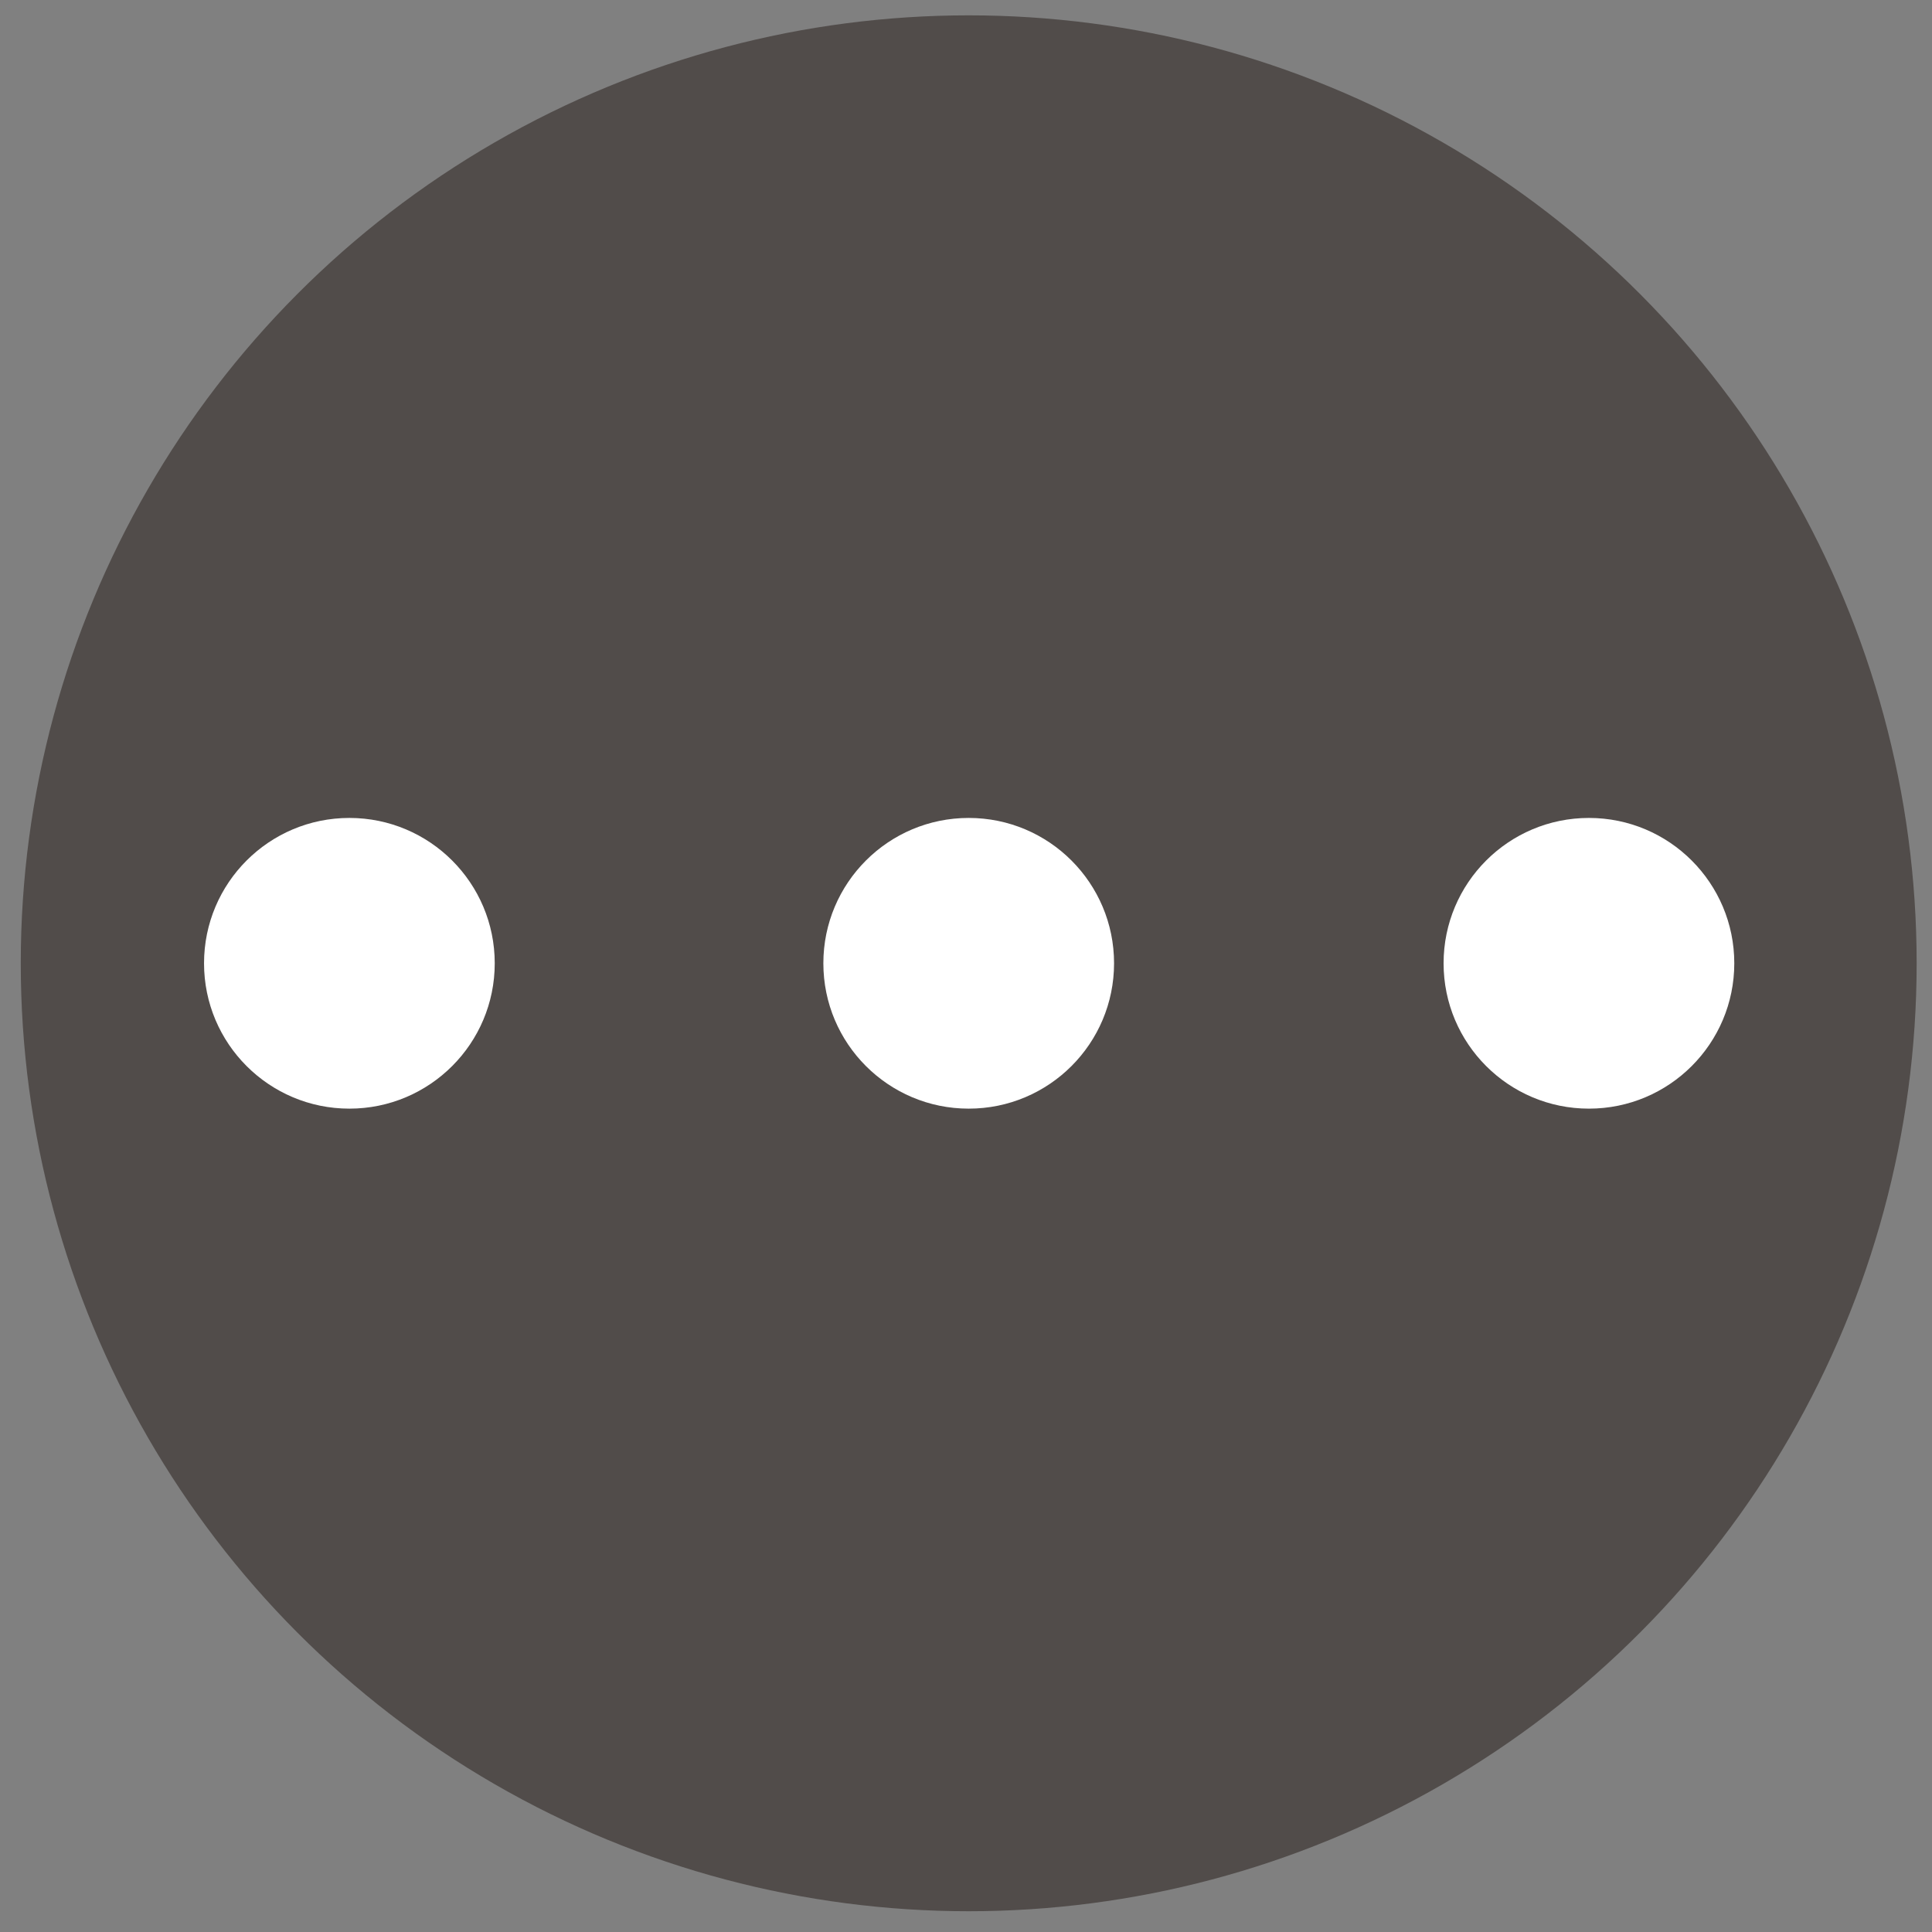 <?xml version="1.0" encoding="utf-8"?>
<!-- Generator: Adobe Illustrator 22.0.0, SVG Export Plug-In . SVG Version: 6.00 Build 0)  -->
<svg version="1.1" id="图层_1" xmlns="http://www.w3.org/2000/svg" xmlns:xlink="http://www.w3.org/1999/xlink" x="0px" y="0px"
	 viewBox="0 0 214 214" style="enable-background:new 0 0 214 214;" xml:space="preserve">
<rect x="0" y="0" width="214" height="214" fill="#808080" stroke="none"/>
<style type="text/css">
	.st0{opacity:0.5;fill:#231815;}
	.st1{fill:#FFFFFF;}
</style>
<circle class="st0" cx="107.3" cy="106.7" r="105"/>
<g>
	<circle class="st1" cx="38.7" cy="106.7" r="16.1"/>
	<circle class="st1" cx="107.3" cy="106.7" r="16.1"/>
	<circle class="st1" cx="176" cy="106.7" r="16.1"/>
</g>
</svg>
